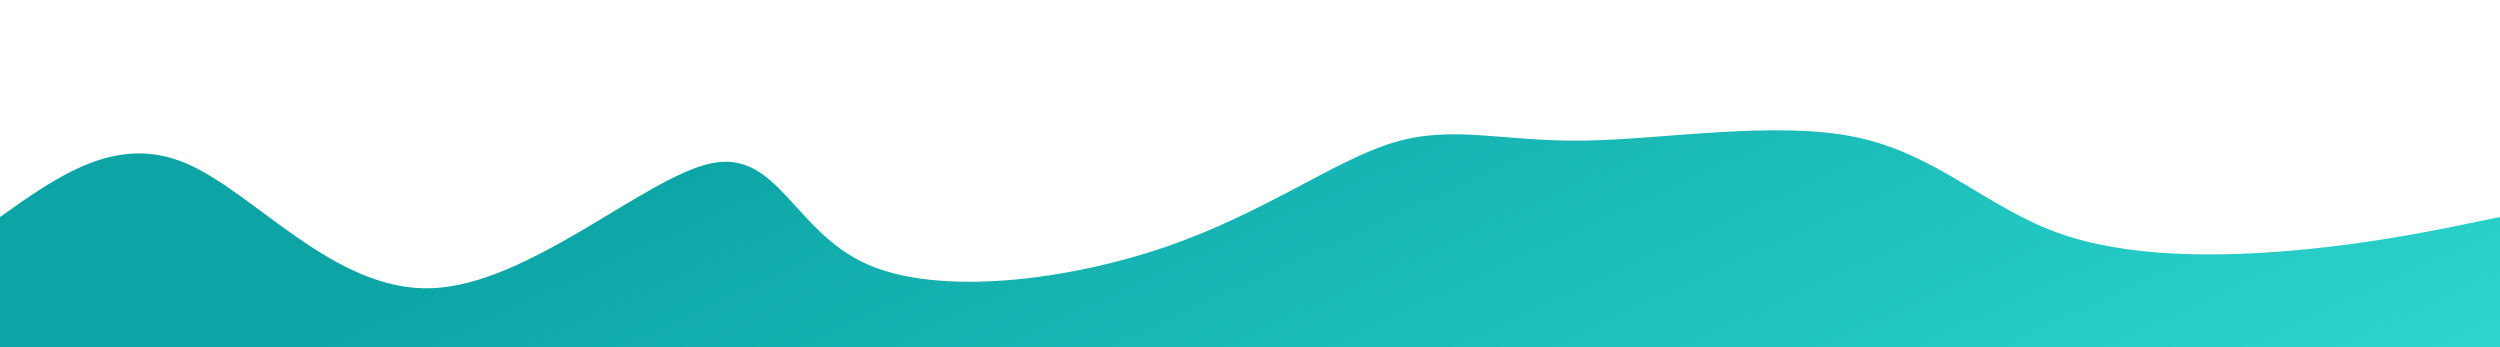 <svg width="100%" height="100%" id="svg" viewBox="0 0 1440 200" xmlns="http://www.w3.org/2000/svg" class="transition duration-300 ease-in-out delay-150"><style>
.path-0{
animation:pathAnim-0 4s;
animation-timing-function: linear;
animation-iteration-count: infinite;
}
@keyframes pathAnim-0{
0%{
d: path("M 0,500 C 0,500 0,125 0,125 C 33.616,101.101 67.232,77.203 107,94 C 146.768,110.797 192.688,168.291 249,166 C 305.312,163.709 372.015,101.633 410,94 C 447.985,86.367 457.252,133.176 499,152 C 540.748,170.824 614.975,161.662 672,142 C 729.025,122.338 768.846,92.177 803,82 C 837.154,71.823 865.641,81.629 912,81 C 958.359,80.371 1022.591,69.306 1069,79 C 1115.409,88.694 1143.995,119.149 1185,134 C 1226.005,148.851 1279.43,148.1 1324,144 C 1368.57,139.9 1404.285,132.45 1440,125 C 1440,125 1440,500 1440,500 Z");
}
25%{
d: path("M 0,500 C 0,500 0,125 0,125 C 34.826,128.148 69.652,131.296 113,131 C 156.348,130.704 208.216,126.963 250,137 C 291.784,147.037 323.482,170.852 375,160 C 426.518,149.148 497.854,103.63 547,94 C 596.146,84.37 623.102,110.629 654,123 C 684.898,135.371 719.739,133.854 768,117 C 816.261,100.146 877.943,67.953 922,79 C 966.057,90.047 992.49,144.332 1037,160 C 1081.51,175.668 1144.099,152.718 1192,135 C 1239.901,117.282 1273.115,104.795 1312,104 C 1350.885,103.205 1395.443,114.103 1440,125 C 1440,125 1440,500 1440,500 Z");
}
50%{
d: path("M 0,500 C 0,500 0,125 0,125 C 38.015,130.736 76.029,136.473 119,150 C 161.971,163.527 209.898,184.846 255,168 C 300.102,151.154 342.378,96.145 384,96 C 425.622,95.855 466.59,150.574 516,159 C 565.41,167.426 623.26,129.559 663,111 C 702.74,92.441 724.368,93.191 761,92 C 797.632,90.809 849.266,87.678 896,93 C 942.734,98.322 984.568,112.097 1027,122 C 1069.432,131.903 1112.462,137.936 1155,144 C 1197.538,150.064 1239.582,156.161 1287,153 C 1334.418,149.839 1387.209,137.419 1440,125 C 1440,125 1440,500 1440,500 Z");
}
75%{
d: path("M 0,500 C 0,500 0,125 0,125 C 43.976,125.227 87.952,125.454 134,132 C 180.048,138.546 228.169,151.412 276,144 C 323.831,136.588 371.372,108.898 415,113 C 458.628,117.102 498.343,152.996 532,170 C 565.657,187.004 593.255,185.119 634,163 C 674.745,140.881 728.636,98.527 780,105 C 831.364,111.473 880.2,166.773 920,169 C 959.8,171.227 990.565,120.38 1032,110 C 1073.435,99.62 1125.54,129.705 1169,135 C 1212.46,140.295 1247.274,120.798 1291,115 C 1334.726,109.202 1387.363,117.101 1440,125 C 1440,125 1440,500 1440,500 Z");
}
100%{
d: path("M 0,500 C 0,500 0,125 0,125 C 33.616,101.101 67.232,77.203 107,94 C 146.768,110.797 192.688,168.291 249,166 C 305.312,163.709 372.015,101.633 410,94 C 447.985,86.367 457.252,133.176 499,152 C 540.748,170.824 614.975,161.662 672,142 C 729.025,122.338 768.846,92.177 803,82 C 837.154,71.823 865.641,81.629 912,81 C 958.359,80.371 1022.591,69.306 1069,79 C 1115.409,88.694 1143.995,119.149 1185,134 C 1226.005,148.851 1279.43,148.1 1324,144 C 1368.57,139.9 1404.285,132.45 1440,125 C 1440,125 1440,500 1440,500 Z");
}
}</style><defs><linearGradient id="gradient" x1="8%" y1="23%" x2="92%" y2="77%"><stop offset="5%" stop-color="#0ca4a566"></stop><stop offset="95%" stop-color="#32ded466"></stop></linearGradient></defs><path d="M 0,500 C 0,500 0,125 0,125 C 33.616,101.101 67.232,77.203 107,94 C 146.768,110.797 192.688,168.291 249,166 C 305.312,163.709 372.015,101.633 410,94 C 447.985,86.367 457.252,133.176 499,152 C 540.748,170.824 614.975,161.662 672,142 C 729.025,122.338 768.846,92.177 803,82 C 837.154,71.823 865.641,81.629 912,81 C 958.359,80.371 1022.591,69.306 1069,79 C 1115.409,88.694 1143.995,119.149 1185,134 C 1226.005,148.851 1279.43,148.1 1324,144 C 1368.57,139.9 1404.285,132.45 1440,125 C 1440,125 1440,500 1440,500 Z" stroke="none" stroke-width="0" fill="url(#gradient)" class="transition-all duration-300 ease-in-out delay-150 path-0"></path><style>
.path-1{
animation:pathAnim-1 4s;
animation-timing-function: linear;
animation-iteration-count: infinite;
}
@keyframes pathAnim-1{
0%{
d: path("M 0,500 C 0,500 0,250 0,250 C 39.11,248.914 78.22,247.828 127,244 C 175.78,240.172 234.229,233.603 276,238 C 317.771,242.397 342.863,257.759 379,273 C 415.137,288.241 462.32,303.36 516,296 C 569.68,288.64 629.856,258.801 675,255 C 720.144,251.199 750.256,273.438 792,269 C 833.744,264.562 887.119,233.449 929,236 C 970.881,238.551 1001.267,274.766 1043,286 C 1084.733,297.234 1137.813,283.486 1184,278 C 1230.187,272.514 1269.482,275.29 1311,272 C 1352.518,268.71 1396.259,259.355 1440,250 C 1440,250 1440,500 1440,500 Z");
}
25%{
d: path("M 0,500 C 0,500 0,250 0,250 C 53.191,253.401 106.382,256.803 147,252 C 187.618,247.197 215.663,234.19 256,242 C 296.337,249.81 348.965,278.436 394,285 C 439.035,291.564 476.476,276.066 514,255 C 551.524,233.934 589.129,207.301 636,212 C 682.871,216.699 739.008,252.731 787,257 C 834.992,261.269 874.84,233.777 911,236 C 947.16,238.223 979.63,270.163 1028,275 C 1076.37,279.837 1140.638,257.572 1186,238 C 1231.362,218.428 1257.818,201.551 1297,204 C 1336.182,206.449 1388.091,228.225 1440,250 C 1440,250 1440,500 1440,500 Z");
}
50%{
d: path("M 0,500 C 0,500 0,250 0,250 C 34.18,220.07 68.361,190.139 108,205 C 147.639,219.861 192.738,279.512 241,296 C 289.262,312.488 340.687,285.813 386,280 C 431.313,274.187 470.512,289.237 518,286 C 565.488,282.763 621.264,261.241 660,260 C 698.736,258.759 720.431,277.799 762,264 C 803.569,250.201 865.012,203.562 914,203 C 962.988,202.438 999.523,247.952 1037,270 C 1074.477,292.048 1112.898,290.628 1161,282 C 1209.102,273.372 1266.886,257.535 1315,251 C 1363.114,244.465 1401.557,247.233 1440,250 C 1440,250 1440,500 1440,500 Z");
}
75%{
d: path("M 0,500 C 0,500 0,250 0,250 C 50.525,254.041 101.051,258.083 148,265 C 194.949,271.917 238.323,281.711 284,272 C 329.677,262.289 377.658,233.075 415,218 C 452.342,202.925 479.046,201.99 511,208 C 542.954,214.01 580.159,226.964 634,239 C 687.841,251.036 758.317,262.153 809,252 C 859.683,241.847 890.573,210.423 932,217 C 973.427,223.577 1025.393,268.155 1063,268 C 1100.607,267.845 1123.856,222.958 1167,216 C 1210.144,209.042 1273.184,240.012 1322,252 C 1370.816,263.988 1405.408,256.994 1440,250 C 1440,250 1440,500 1440,500 Z");
}
100%{
d: path("M 0,500 C 0,500 0,250 0,250 C 39.11,248.914 78.22,247.828 127,244 C 175.78,240.172 234.229,233.603 276,238 C 317.771,242.397 342.863,257.759 379,273 C 415.137,288.241 462.32,303.36 516,296 C 569.68,288.64 629.856,258.801 675,255 C 720.144,251.199 750.256,273.438 792,269 C 833.744,264.562 887.119,233.449 929,236 C 970.881,238.551 1001.267,274.766 1043,286 C 1084.733,297.234 1137.813,283.486 1184,278 C 1230.187,272.514 1269.482,275.29 1311,272 C 1352.518,268.71 1396.259,259.355 1440,250 C 1440,250 1440,500 1440,500 Z");
}
}</style><defs><linearGradient id="gradient" x1="8%" y1="23%" x2="92%" y2="77%"><stop offset="5%" stop-color="#0ca4a588"></stop><stop offset="95%" stop-color="#32ded488"></stop></linearGradient></defs><path d="M 0,500 C 0,500 0,250 0,250 C 39.11,248.914 78.22,247.828 127,244 C 175.78,240.172 234.229,233.603 276,238 C 317.771,242.397 342.863,257.759 379,273 C 415.137,288.241 462.32,303.36 516,296 C 569.68,288.64 629.856,258.801 675,255 C 720.144,251.199 750.256,273.438 792,269 C 833.744,264.562 887.119,233.449 929,236 C 970.881,238.551 1001.267,274.766 1043,286 C 1084.733,297.234 1137.813,283.486 1184,278 C 1230.187,272.514 1269.482,275.29 1311,272 C 1352.518,268.71 1396.259,259.355 1440,250 C 1440,250 1440,500 1440,500 Z" stroke="none" stroke-width="0" fill="url(#gradient)" class="transition-all duration-300 ease-in-out delay-150 path-1"></path><style>
.path-2{
animation:pathAnim-2 4s;
animation-timing-function: linear;
animation-iteration-count: infinite;
}
@keyframes pathAnim-2{
0%{
d: path("M 0,500 C 0,500 0,375 0,375 C 35.953,372.175 71.907,369.35 120,374 C 168.093,378.65 228.326,390.776 269,395 C 309.674,399.224 330.788,395.547 370,378 C 409.212,360.453 466.521,329.035 519,339 C 571.479,348.965 619.128,400.312 664,417 C 708.872,433.688 750.966,415.716 794,408 C 837.034,400.284 881.006,402.825 927,405 C 972.994,407.175 1021.009,408.985 1068,415 C 1114.991,421.015 1160.959,431.235 1196,417 C 1231.041,402.765 1255.155,364.076 1294,353 C 1332.845,341.924 1386.423,358.462 1440,375 C 1440,375 1440,500 1440,500 Z");
}
25%{
d: path("M 0,500 C 0,500 0,375 0,375 C 34.21,352.273 68.42,329.546 108,332 C 147.58,334.454 192.531,362.088 247,363 C 301.469,363.912 365.456,338.103 415,330 C 464.544,321.897 499.644,331.499 534,336 C 568.356,340.501 601.968,339.902 652,347 C 702.032,354.098 768.484,368.893 809,361 C 849.516,353.107 864.097,322.526 899,331 C 933.903,339.474 989.129,387.003 1034,397 C 1078.871,406.997 1113.388,379.461 1162,375 C 1210.612,370.539 1273.318,389.154 1322,393 C 1370.682,396.846 1405.341,385.923 1440,375 C 1440,375 1440,500 1440,500 Z");
}
50%{
d: path("M 0,500 C 0,500 0,375 0,375 C 52.153,399.134 104.306,423.269 139,414 C 173.694,404.731 190.929,362.06 238,363 C 285.071,363.94 361.978,408.492 413,416 C 464.022,423.508 489.159,393.97 519,369 C 548.841,344.03 583.386,323.626 630,336 C 676.614,348.374 735.297,393.527 781,398 C 826.703,402.473 859.426,366.268 907,357 C 954.574,347.732 1016.999,365.402 1059,373 C 1101.001,380.598 1122.577,378.122 1166,366 C 1209.423,353.878 1274.692,332.108 1324,332 C 1373.308,331.892 1406.654,353.446 1440,375 C 1440,375 1440,500 1440,500 Z");
}
75%{
d: path("M 0,500 C 0,500 0,375 0,375 C 46.068,349.237 92.136,323.474 130,330 C 167.864,336.526 197.524,375.341 240,389 C 282.476,402.659 337.767,391.163 388,389 C 438.233,386.837 483.409,394.008 530,384 C 576.591,373.992 624.599,346.804 670,356 C 715.401,365.196 758.196,410.776 796,409 C 833.804,407.224 866.616,358.093 911,350 C 955.384,341.907 1011.34,374.851 1052,375 C 1092.66,375.149 1118.024,342.502 1154,332 C 1189.976,321.498 1236.565,333.142 1286,344 C 1335.435,354.858 1387.718,364.929 1440,375 C 1440,375 1440,500 1440,500 Z");
}
100%{
d: path("M 0,500 C 0,500 0,375 0,375 C 35.953,372.175 71.907,369.35 120,374 C 168.093,378.65 228.326,390.776 269,395 C 309.674,399.224 330.788,395.547 370,378 C 409.212,360.453 466.521,329.035 519,339 C 571.479,348.965 619.128,400.312 664,417 C 708.872,433.688 750.966,415.716 794,408 C 837.034,400.284 881.006,402.825 927,405 C 972.994,407.175 1021.009,408.985 1068,415 C 1114.991,421.015 1160.959,431.235 1196,417 C 1231.041,402.765 1255.155,364.076 1294,353 C 1332.845,341.924 1386.423,358.462 1440,375 C 1440,375 1440,500 1440,500 Z");
}
}</style><defs><linearGradient id="gradient" x1="8%" y1="23%" x2="92%" y2="77%"><stop offset="5%" stop-color="#0ca4a5ff"></stop><stop offset="95%" stop-color="#32ded4ff"></stop></linearGradient></defs><path d="M 0,500 C 0,500 0,375 0,375 C 35.953,372.175 71.907,369.35 120,374 C 168.093,378.65 228.326,390.776 269,395 C 309.674,399.224 330.788,395.547 370,378 C 409.212,360.453 466.521,329.035 519,339 C 571.479,348.965 619.128,400.312 664,417 C 708.872,433.688 750.966,415.716 794,408 C 837.034,400.284 881.006,402.825 927,405 C 972.994,407.175 1021.009,408.985 1068,415 C 1114.991,421.015 1160.959,431.235 1196,417 C 1231.041,402.765 1255.155,364.076 1294,353 C 1332.845,341.924 1386.423,358.462 1440,375 C 1440,375 1440,500 1440,500 Z" stroke="none" stroke-width="0" fill="url(#gradient)" class="transition-all duration-300 ease-in-out delay-150 path-2"></path></svg>